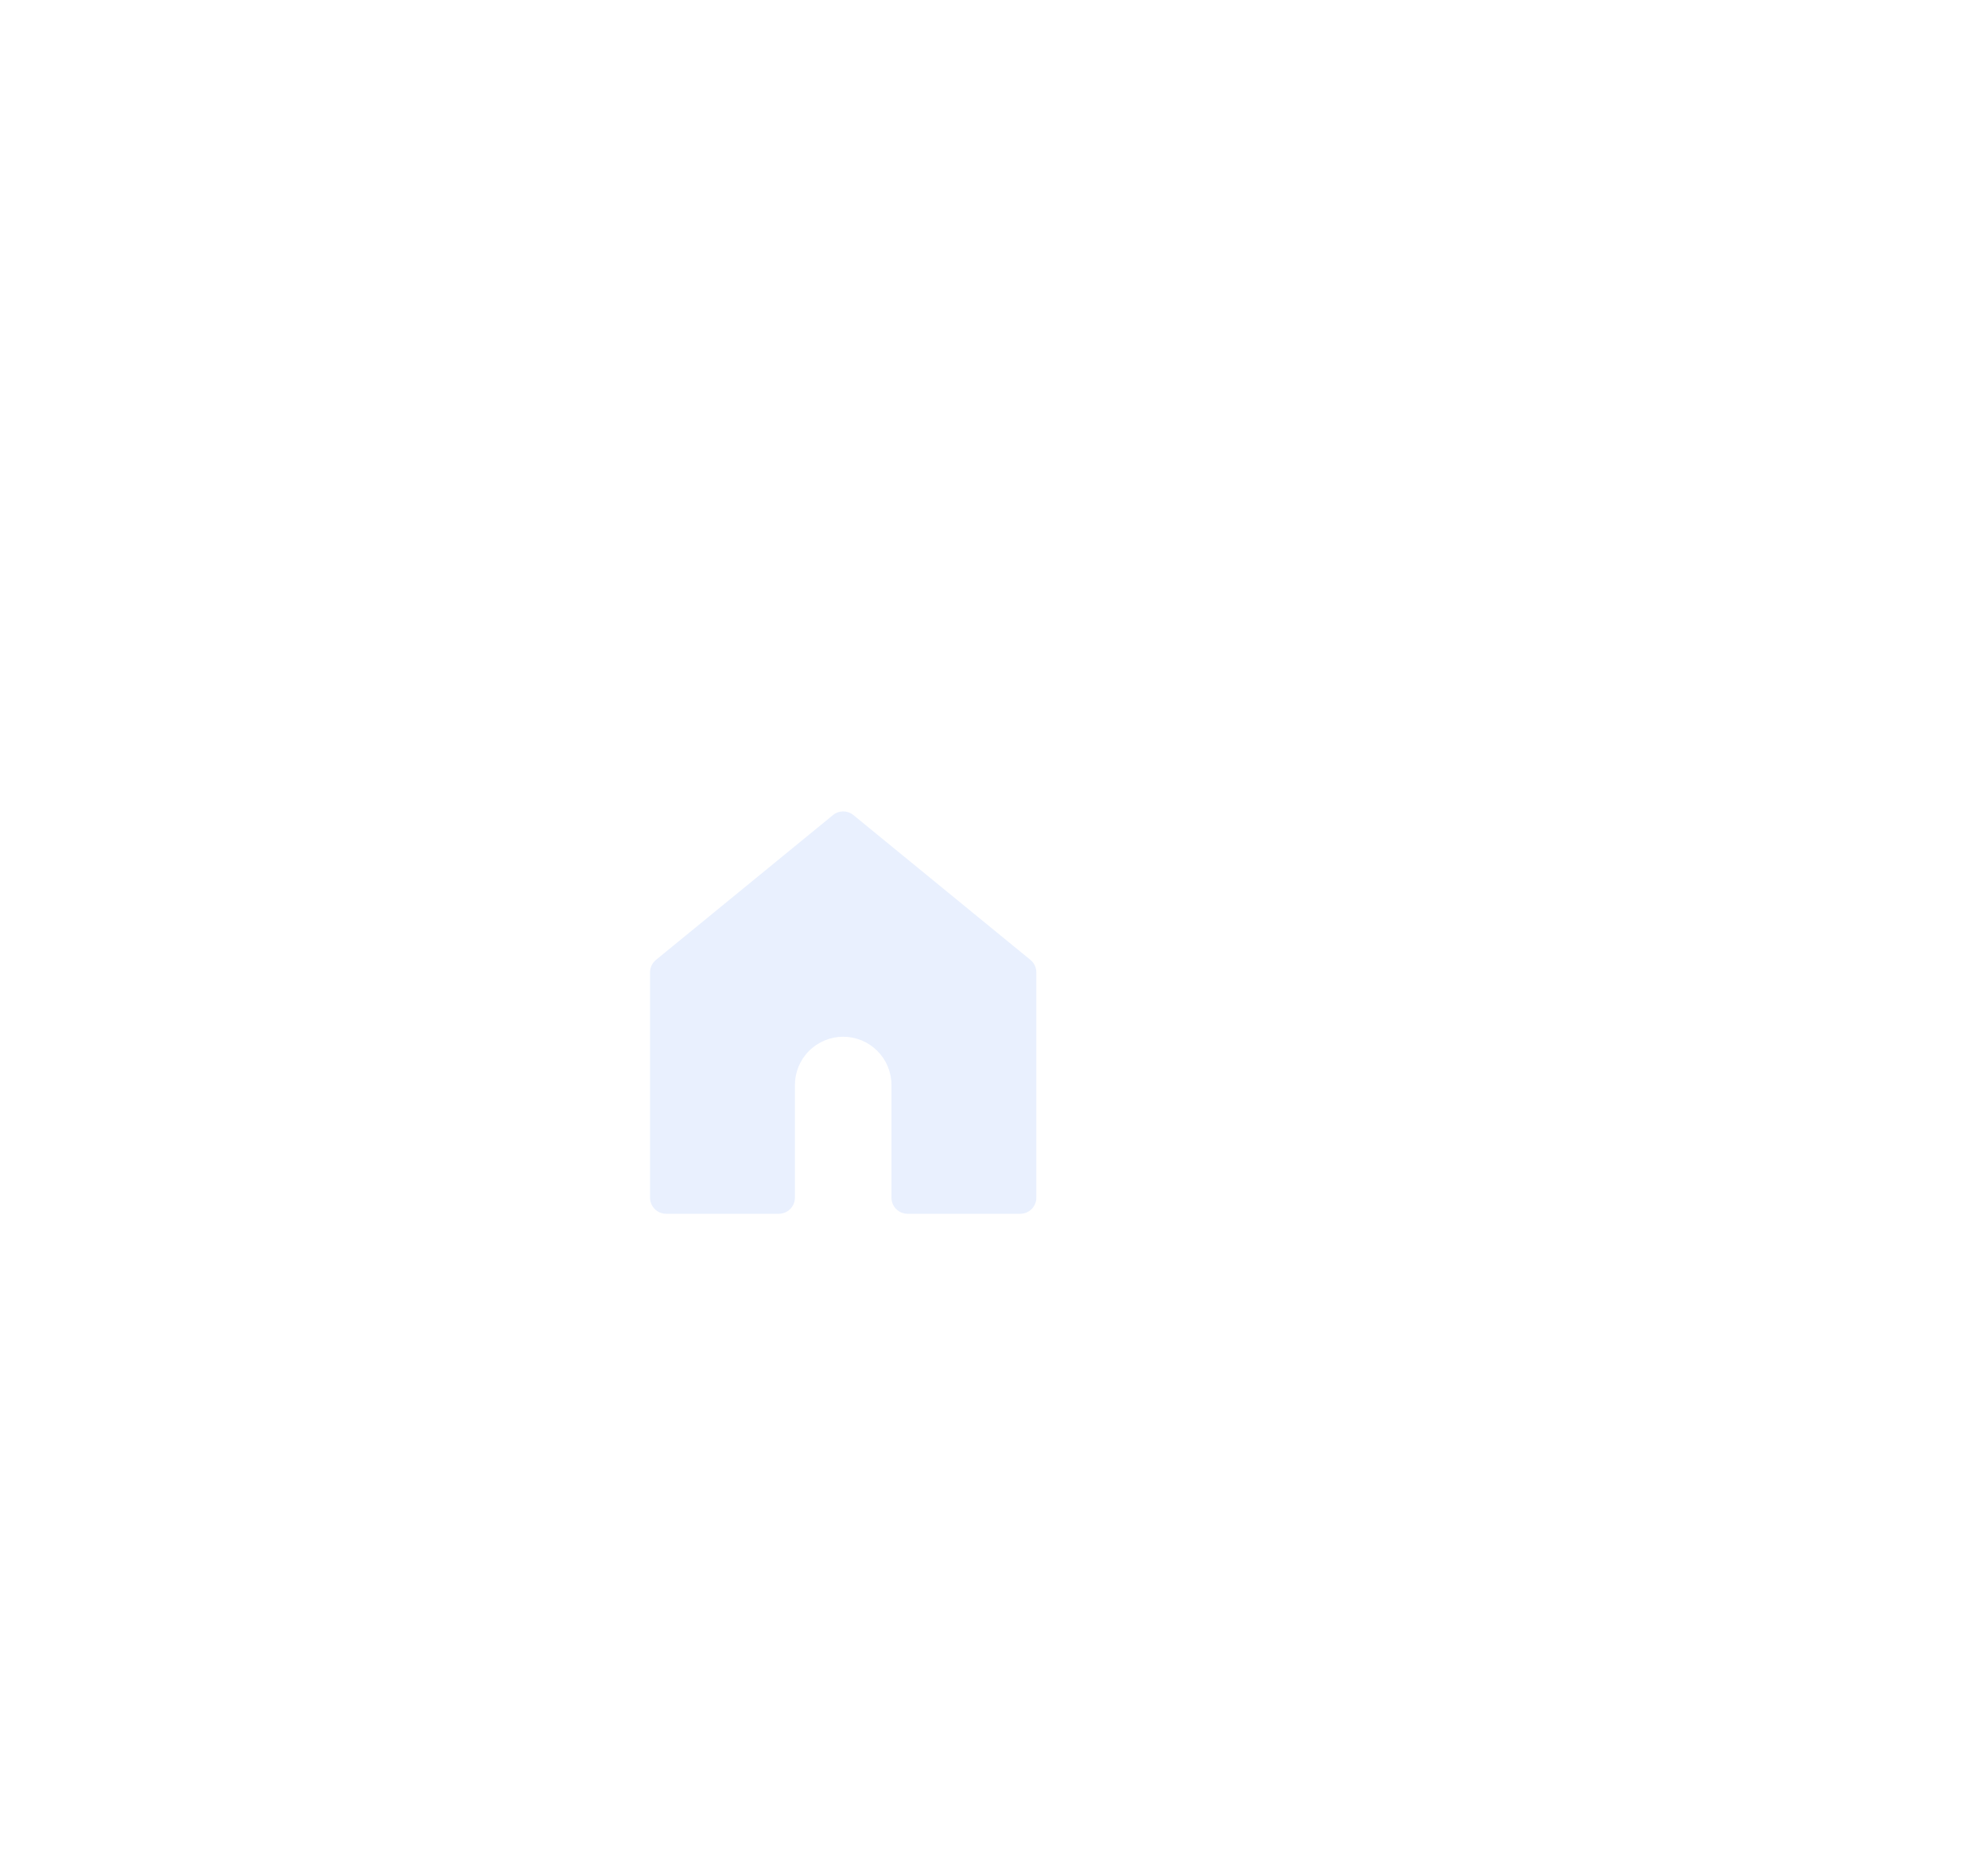 <svg width="108" height="101" viewBox="0 0 108 101" fill="none" xmlns="http://www.w3.org/2000/svg">
<g filter="url(#filter0_d_52_340)">
<path fill-rule="evenodd" clip-rule="evenodd" d="M36.188 61.946H42.309C42.792 61.946 43.184 61.554 43.184 61.072V54.951C43.184 54.255 43.46 53.587 43.952 53.096C44.444 52.604 45.111 52.327 45.807 52.327C46.503 52.327 47.17 52.604 47.662 53.096C48.154 53.587 48.43 54.255 48.43 54.951V61.072C48.43 61.554 48.822 61.946 49.305 61.946H55.426C55.909 61.946 56.3 61.554 56.3 61.072V48.83C56.3 48.567 56.182 48.319 55.98 48.153L46.361 40.283C46.039 40.019 45.575 40.019 45.254 40.283L35.635 48.153C35.432 48.319 35.314 48.567 35.314 48.83V61.072C35.314 61.554 35.706 61.946 36.188 61.946Z" fill="#E9F0FE"/>
</g>
<defs>
<filter id="filter0_d_52_340" x="-8.686" y="0.085" width="108.987" height="109.861" filterUnits="userSpaceOnUse" color-interpolation-filters="sRGB">
<feFlood flood-opacity="0" result="BackgroundImageFix"/>
<feColorMatrix in="SourceAlpha" type="matrix" values="0 0 0 0 0 0 0 0 0 0 0 0 0 0 0 0 0 0 127 0" result="hardAlpha"/>
<feOffset dy="4"/>
<feGaussianBlur stdDeviation="22"/>
<feComposite in2="hardAlpha" operator="out"/>
<feColorMatrix type="matrix" values="0 0 0 0 1 0 0 0 0 1 0 0 0 0 1 0 0 0 0.6 0"/>
<feBlend mode="normal" in2="BackgroundImageFix" result="effect1_dropShadow_52_340"/>
<feBlend mode="normal" in="SourceGraphic" in2="effect1_dropShadow_52_340" result="shape"/>
</filter>
</defs>
</svg>
